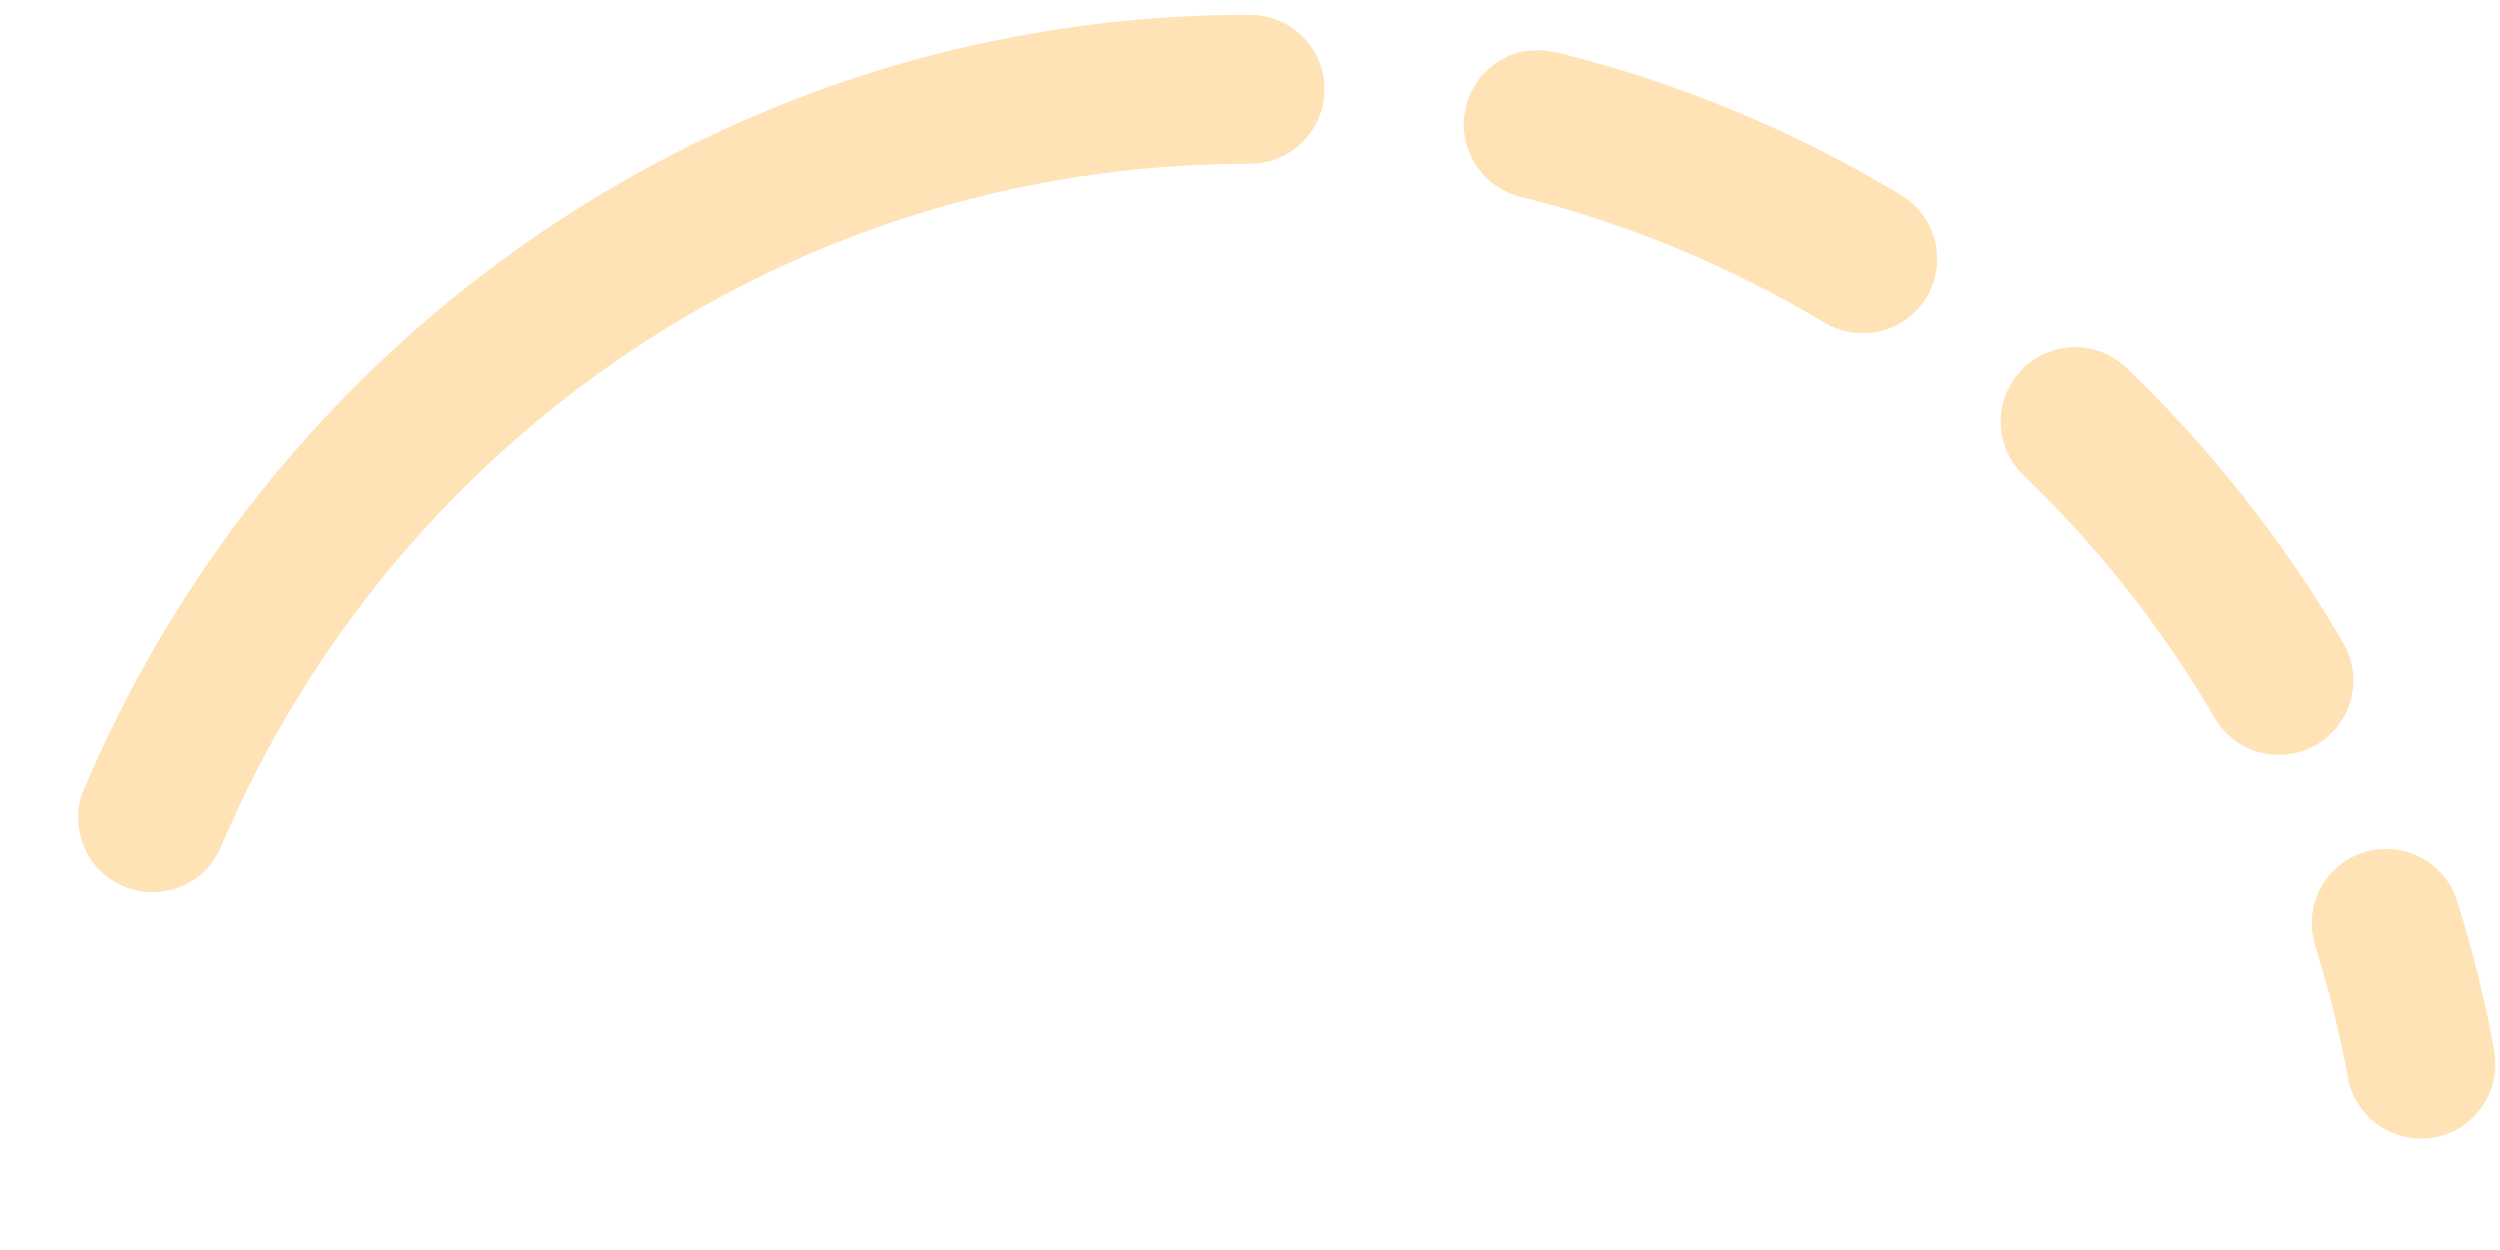 ﻿<?xml version="1.0" encoding="utf-8"?>
<svg version="1.1" xmlns:xlink="http://www.w3.org/1999/xlink" width="14px" height="7px" xmlns="http://www.w3.org/2000/svg">
  <g transform="matrix(1 0 0 1 -44 -18 )">
    <path d="M 13.363 4.754  C 13.55 4.754  13.714 4.879  13.764 5.059  C 13.848 5.329  13.917 5.604  13.968 5.884  C 13.972 5.909  13.974 5.934  13.974 5.959  C 13.974 6.189  13.788 6.376  13.558 6.376  C 13.356 6.376  13.184 6.232  13.148 6.034  C 13.103 5.789  13.043 5.546  12.969 5.308  C 12.954 5.263  12.946 5.217  12.946 5.17  C 12.946 4.94  13.132 4.754  13.363 4.754  Z M 4.561 0.515  C 5.342 0.228  6.168 0.082  7 0.083  C 7.23 0.083  7.417 0.27  7.417 0.5  C 7.417 0.73  7.23 0.917  7 0.917  C 6.609 0.917  6.219 0.953  5.834 1.025  C 5.047 1.173  4.295 1.473  3.622 1.907  C 2.565 2.588  1.737 3.57  1.244 4.727  C 1.183 4.889  1.028 4.996  0.855 4.996  C 0.624 4.996  0.438 4.809  0.438 4.579  C 0.438 4.518  0.451 4.457  0.478 4.402  C 1.246 2.599  2.723 1.194  4.561 0.515  Z M 11.621 1.944  C 11.723 1.944  11.822 1.982  11.898 2.05  C 12.376 2.507  12.788 3.029  13.122 3.6  C 13.159 3.664  13.179 3.736  13.179 3.81  C 13.179 4.041  12.992 4.227  12.762 4.227  C 12.613 4.227  12.476 4.149  12.402 4.021  C 12.108 3.516  11.744 3.056  11.322 2.652  C 11.247 2.574  11.204 2.47  11.204 2.361  C 11.204 2.131  11.391 1.944  11.621 1.944  Z M 8.568 0.283  L 8.642 0.281  L 8.716 0.293  C 9.396 0.461  10.047 0.731  10.647 1.093  C 10.772 1.168  10.848 1.303  10.848 1.45  C 10.848 1.68  10.662 1.866  10.432 1.866  C 10.356 1.866  10.282 1.846  10.217 1.807  C 9.687 1.489  9.114 1.251  8.515 1.102  C 8.328 1.056  8.197 0.889  8.197 0.697  C 8.197 0.484  8.357 0.305  8.568 0.283  Z " fill-rule="nonzero" fill="#ffe3b6" stroke="none" transform="matrix(1 0 0 1 44 18 )" />
  </g>
</svg>